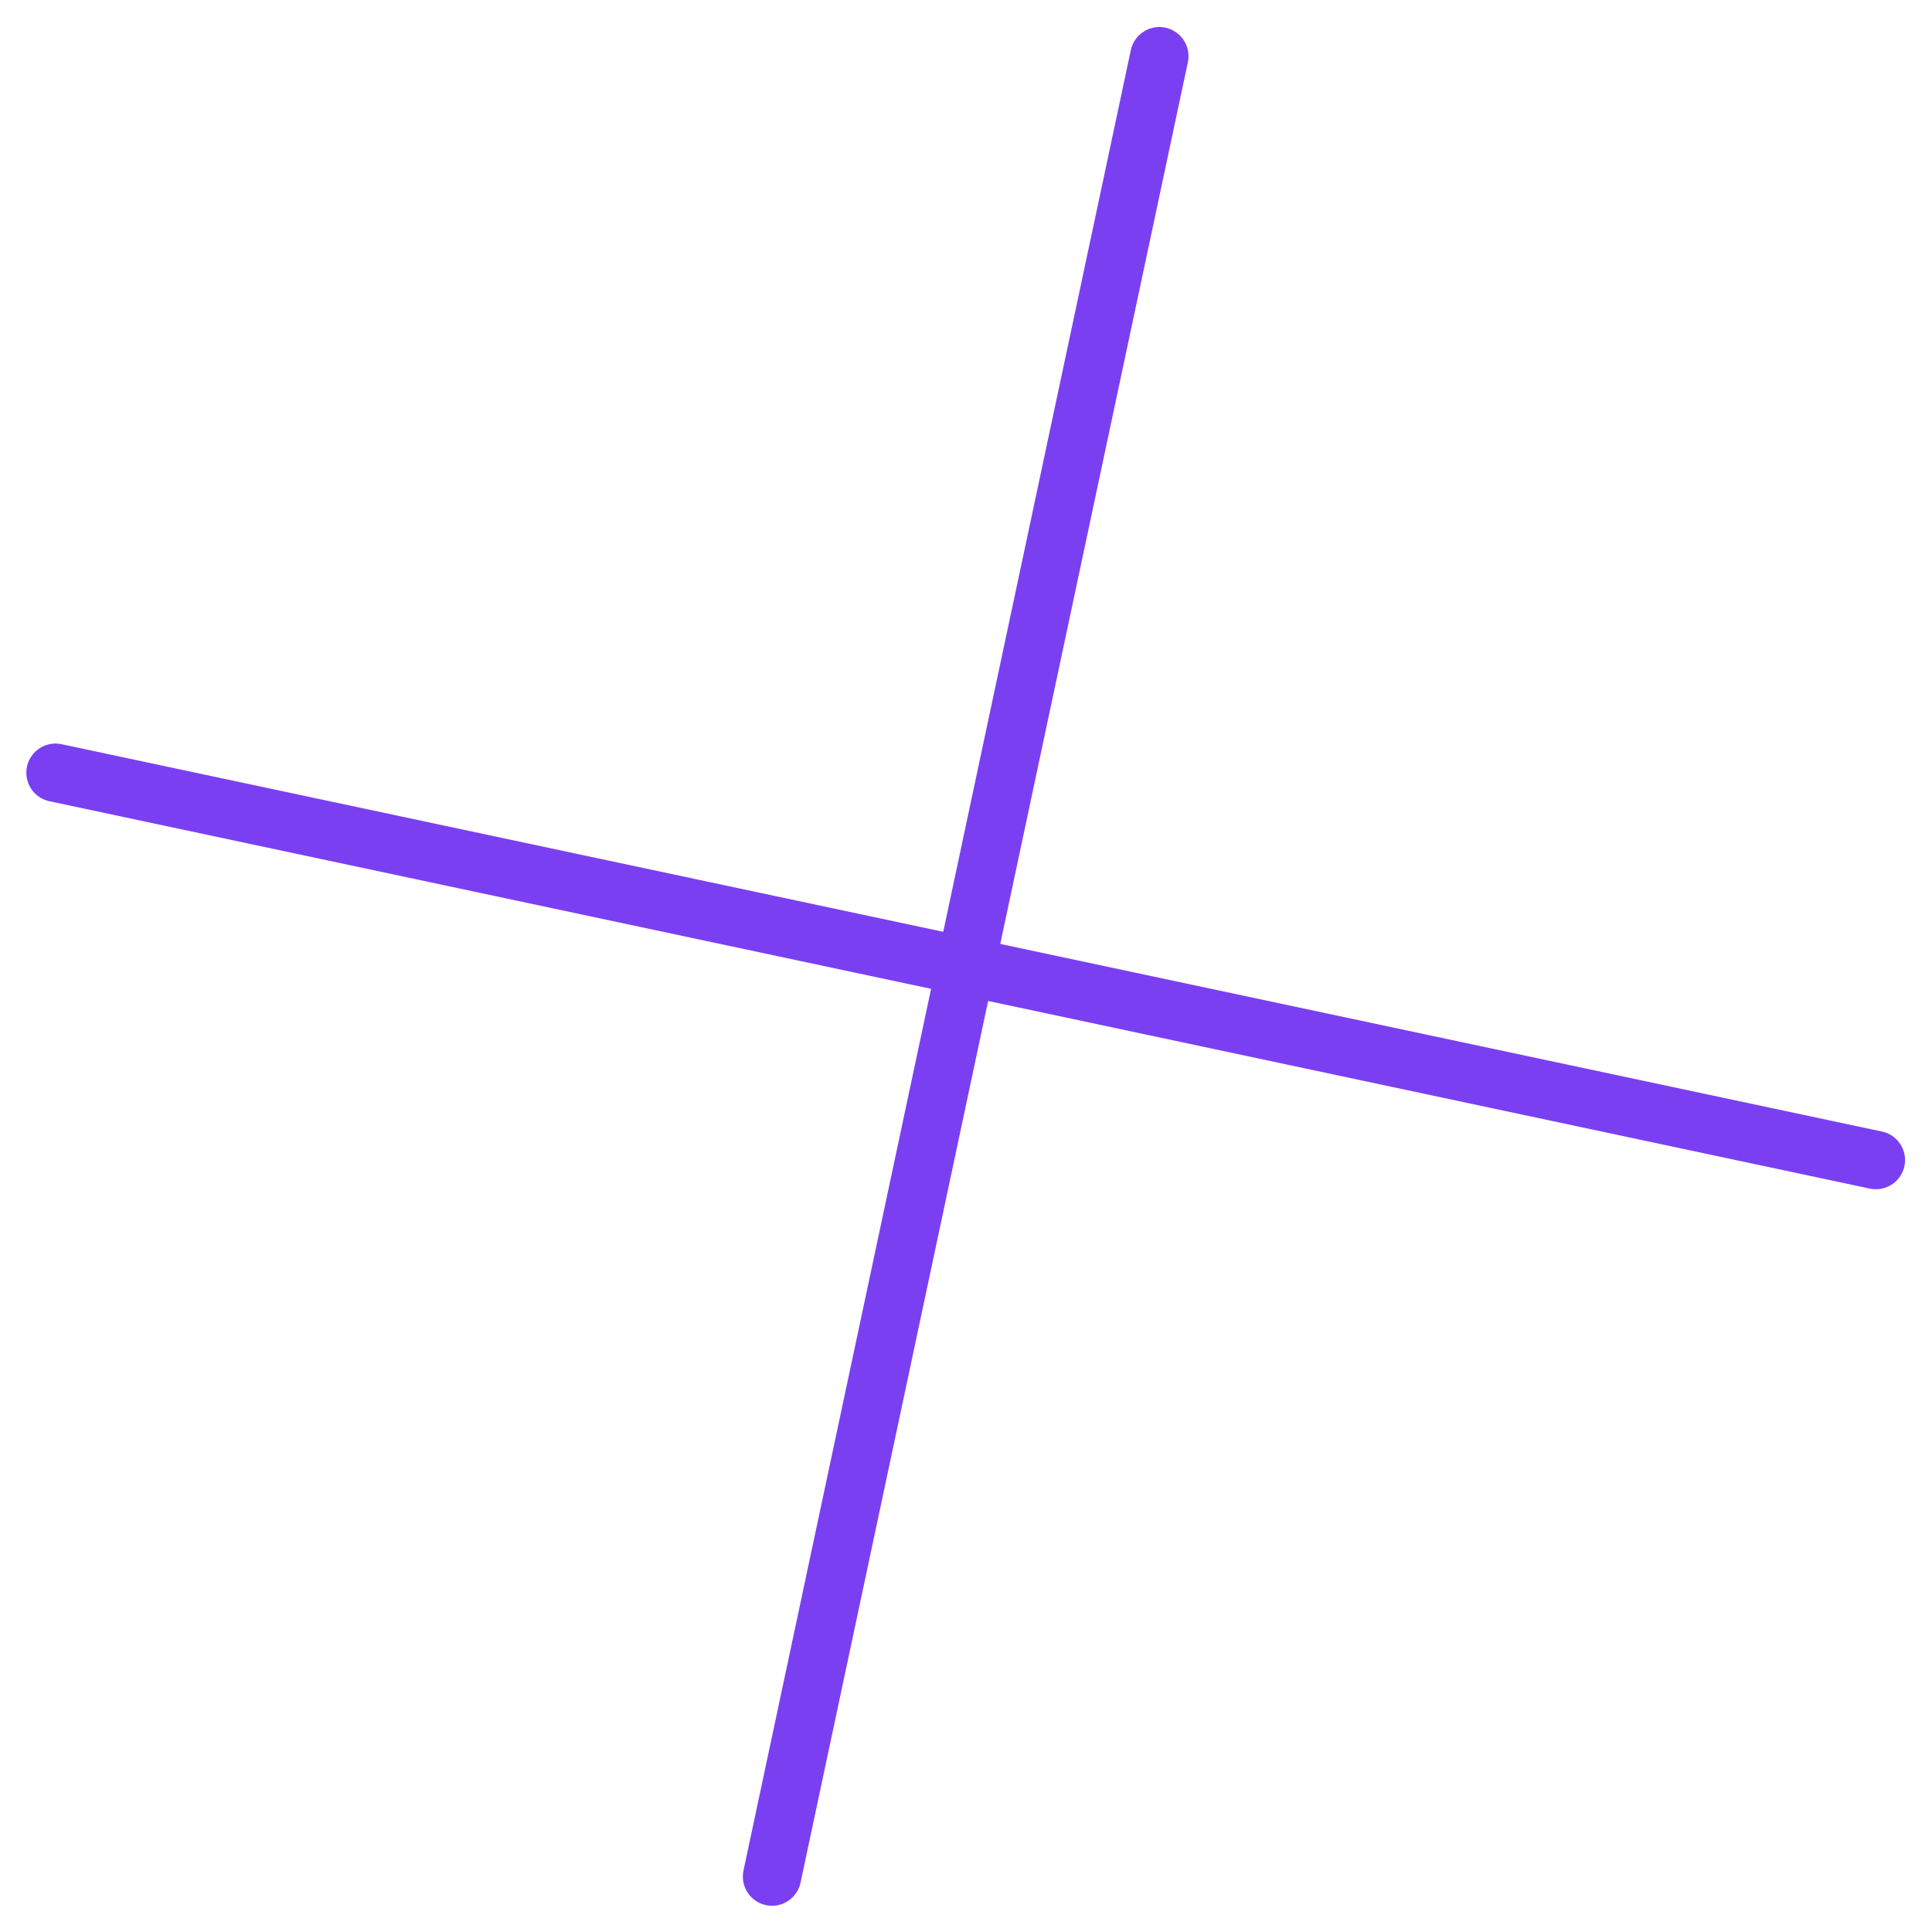 <svg xmlns="http://www.w3.org/2000/svg" width="92.762" height="92.763" viewBox="0 0 92.762 92.763">
  <defs>
    <style>
      .cls-1 {
        fill: none;
        stroke: #7b3ff2;
        stroke-linecap: round;
        stroke-miterlimit: 10;
        stroke-width: 2.8px;
      }
    </style>
  </defs>
  <g id="Group_5949" data-name="Group 5949" transform="matrix(0.883, -0.469, 0.469, 0.883, 0.074, 32.224)">
    <line id="Line_79" data-name="Line 79" class="cls-1" x2="68.479" y2="57.435" transform="translate(0 5.523)"/>
    <line id="Line_80" data-name="Line 80" class="cls-1" y1="68.48" x2="57.434" transform="translate(5.522 0)"/>
  </g>
</svg>
